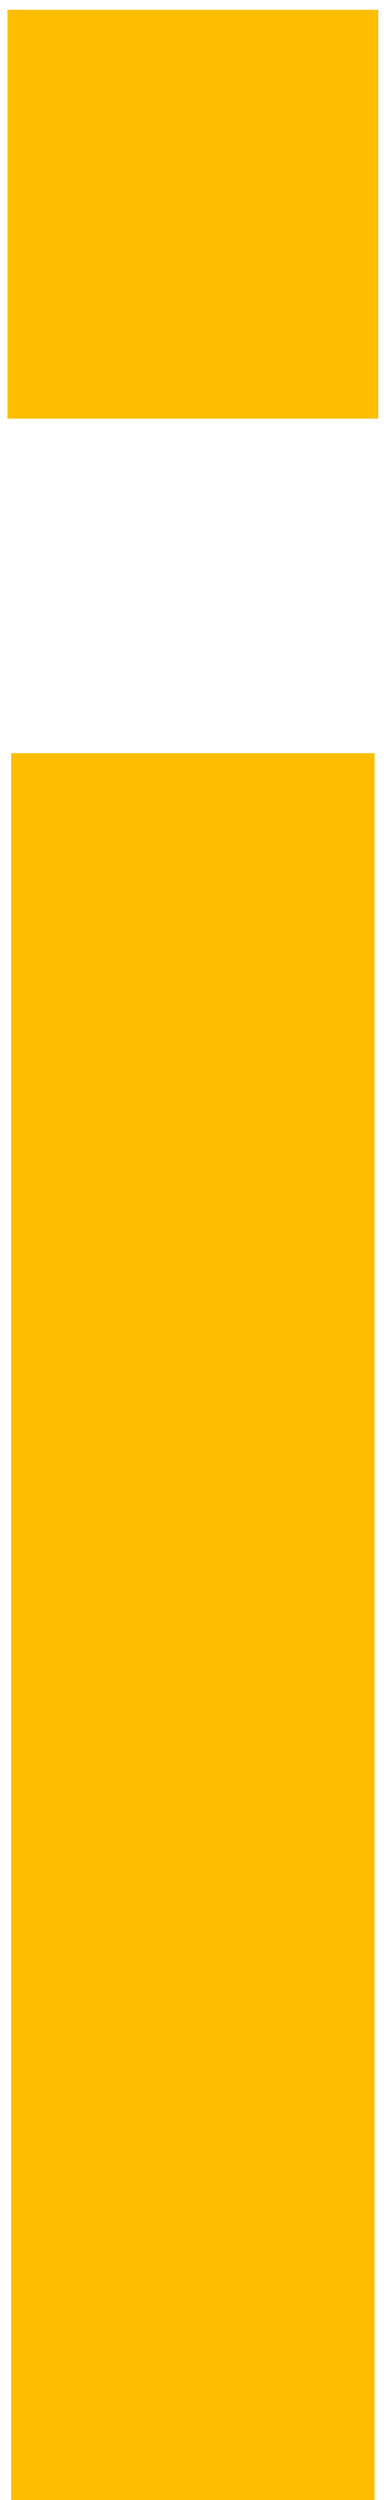 <svg width="36" height="232" viewBox="0 0 36 232" fill="none" xmlns="http://www.w3.org/2000/svg">
<path d="M1.04 232V69.89H34.842V232H1.04ZM0.695 38.847V0.907H35.186V38.847H0.695Z" fill="#FFBD00"/>
</svg>
